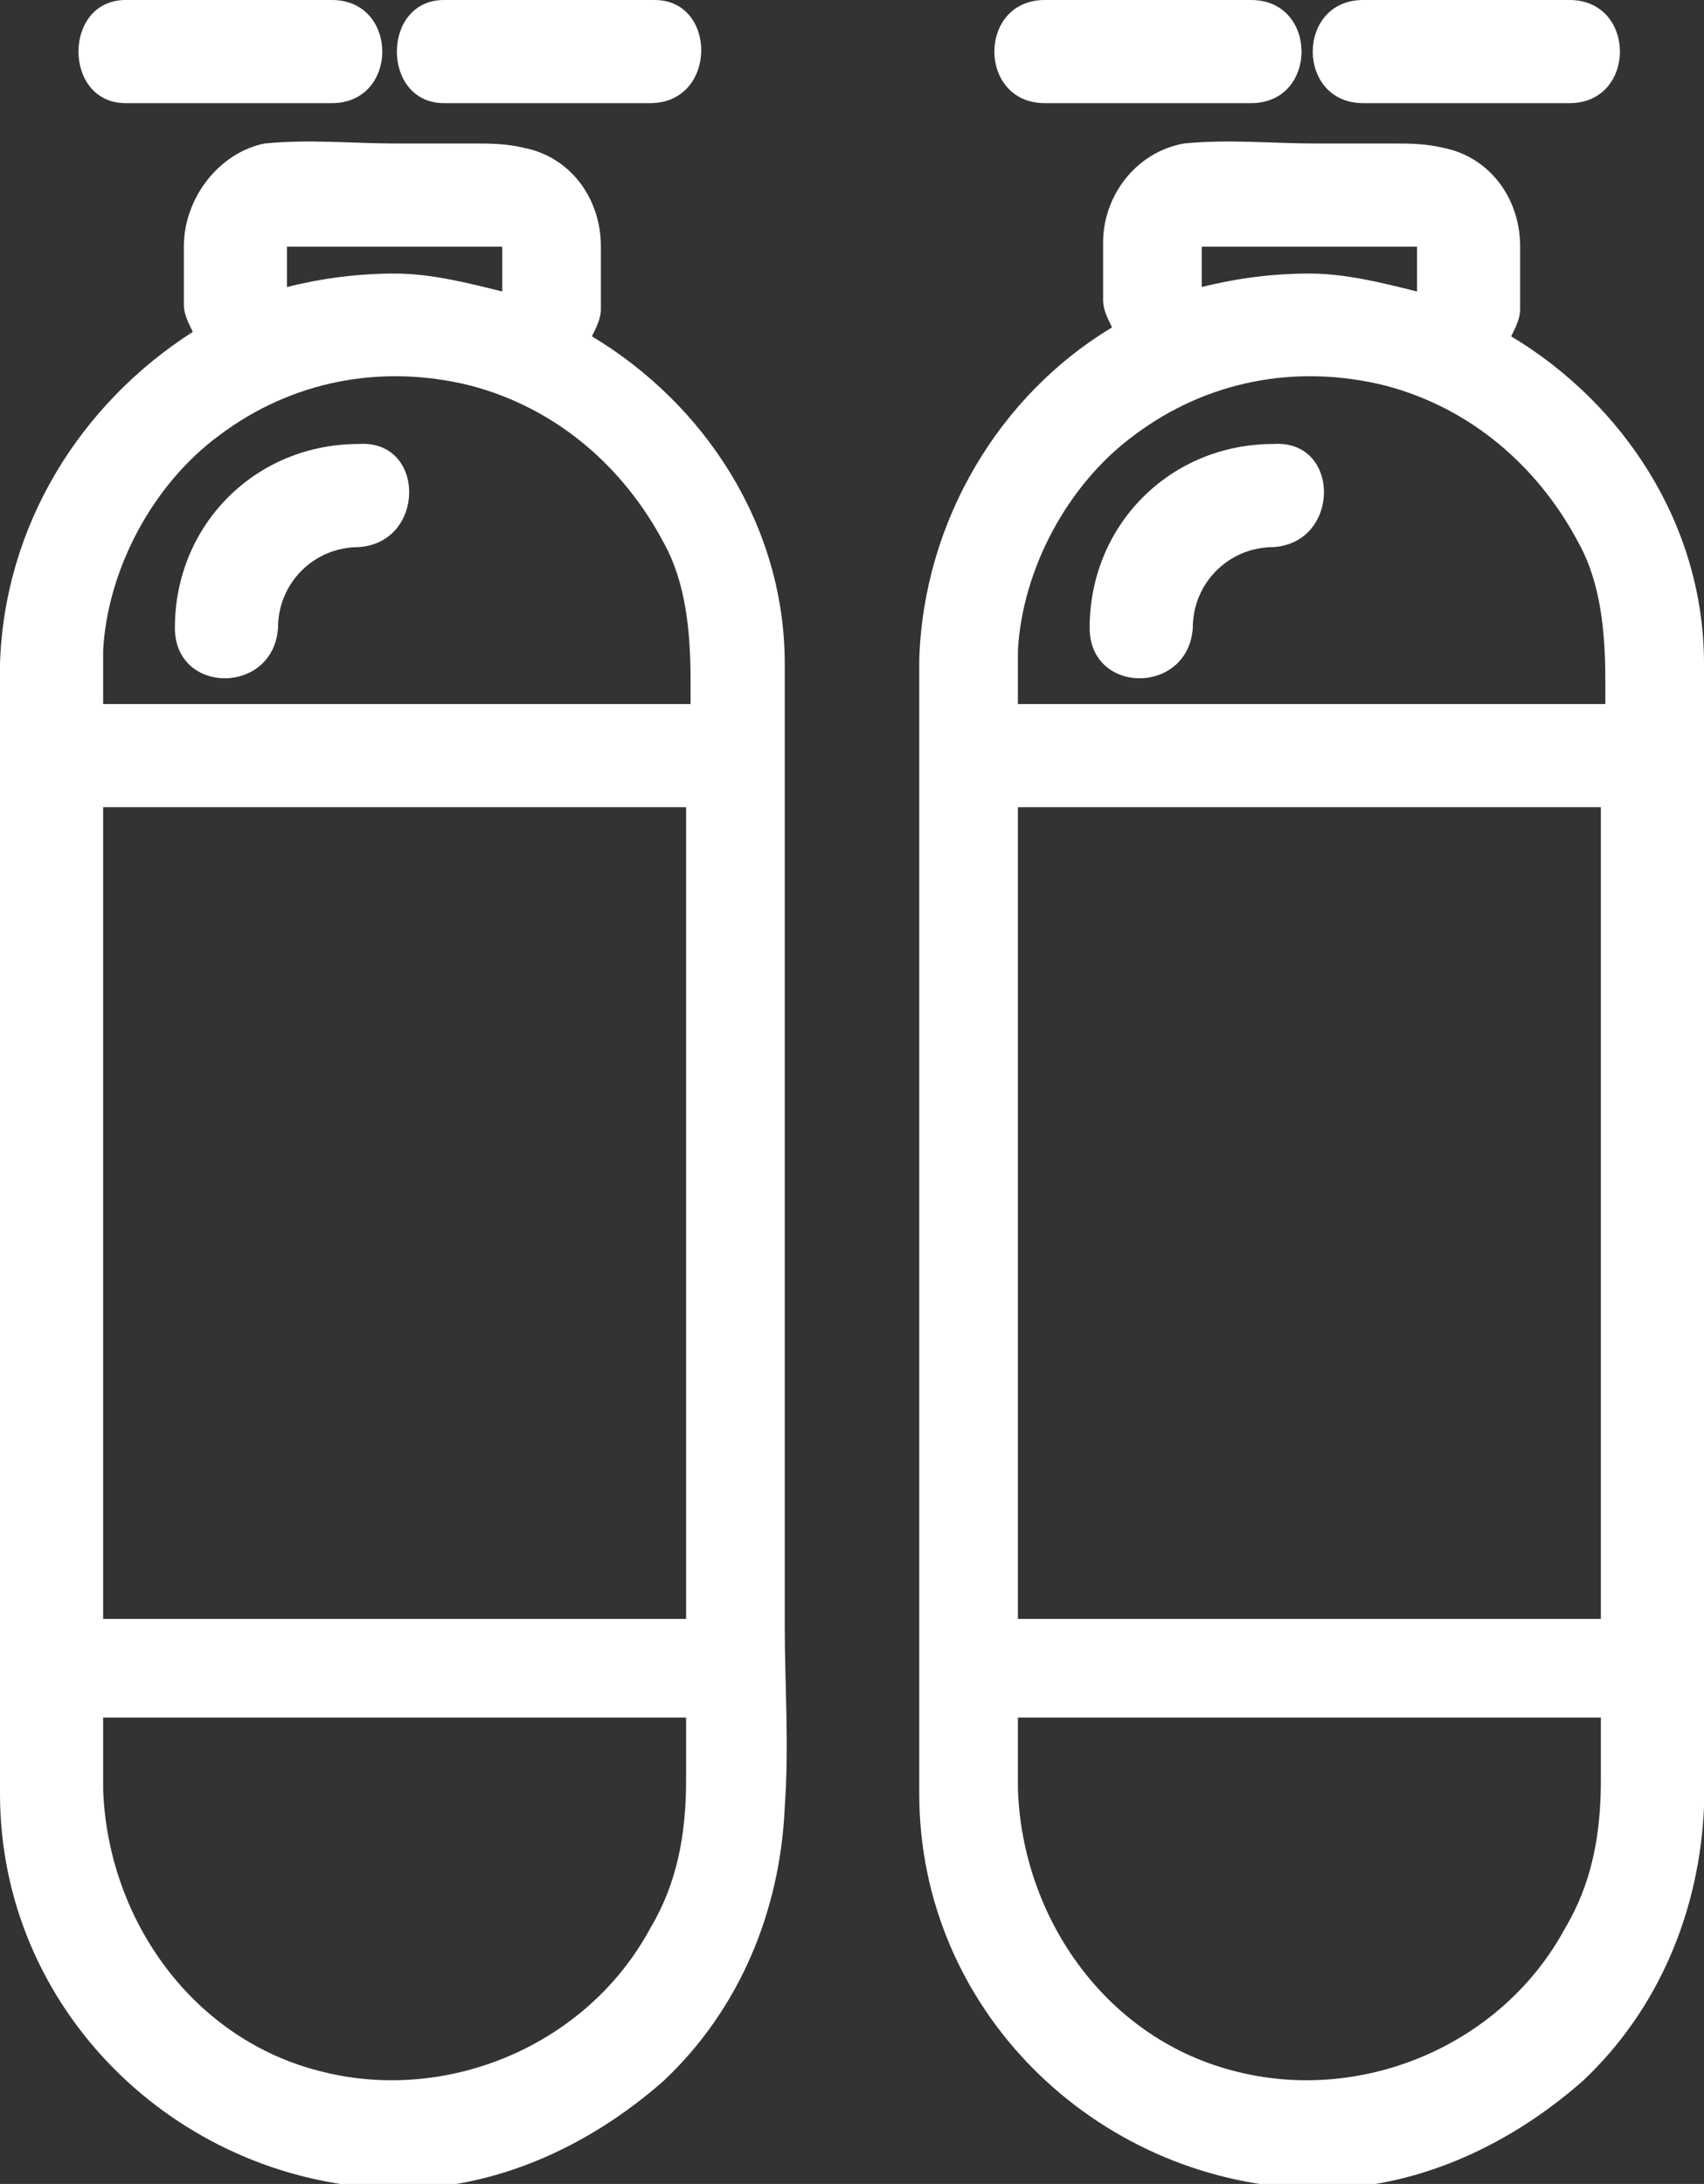 <svg version="1.1" id="Isolation_Mode" xmlns="http://www.w3.org/2000/svg" x="0px"
	 y="0px" viewBox="0 0 38 48.7" style="enable-background:new 0 0 38 48.7;" xml:space="preserve" fill="#FFF">
<rect x="0" y="0" width="38" height="48.7" fill="#333333" stroke="none"/>
<path class="st0" d="M17.5,27.5c0-4.2,0-8.5,0-12.7c0-3.1-1.8-5.8-4.3-7.3c0.1-0.2,0.2-0.4,0.2-0.6V5.5c0-1.1-0.7-2-1.7-2.2
	c-0.4-0.1-0.8-0.1-1.1-0.1H8.8c-0.9,0-1.9-0.1-2.9,0C4.9,3.4,4.1,4.4,4.1,5.5v1.3c0,0.2,0.1,0.4,0.2,0.6C1.8,9,0.1,11.7,0,14.8
	c0,1.3,0,2.7,0,4V40c0,4.8,3.9,8.6,8.6,8.8c2.3,0.1,4.5-0.9,6.2-2.4c1.7-1.6,2.6-3.8,2.7-6.1c0.1-1.4,0-2.7,0-4.1V27.5z M11.2,5.5
	C11.2,5.5,11.2,5.5,11.2,5.5C11.2,5.5,11.2,5.5,11.2,5.5C11.2,5.5,11.2,5.5,11.2,5.5z M11.2,5.5C11.2,5.5,11.2,5.5,11.2,5.5
	C11.2,5.5,11.2,5.5,11.2,5.5C11.2,5.5,11.2,5.5,11.2,5.5z M6.4,5.5C6.4,5.5,6.4,5.5,6.4,5.5l4.8,0c0,0,0,0,0,0c0,0,0,0.1,0,0.1v0.9
	c-0.8-0.2-1.6-0.4-2.4-0.4c-0.8,0-1.6,0.1-2.4,0.3L6.4,5.5C6.4,5.5,6.4,5.5,6.4,5.5C6.4,5.6,6.4,5.5,6.4,5.5z M6.4,5.5
	C6.4,5.5,6.4,5.5,6.4,5.5C6.4,5.5,6.4,5.5,6.4,5.5C6.3,5.5,6.4,5.5,6.4,5.5z M15.3,39.7c0,1.2-0.2,2.3-0.8,3.3
	c-1.4,2.6-4.5,3.9-7.3,3.2c-2.9-0.7-4.8-3.4-4.9-6.3v-1.6h13V39.7z M15.3,36.1h-13V18.7c0-0.2,0-0.5,0-0.7h13V36.1z M15.3,15.7h-13
	c0-0.4,0-0.8,0-1.2c0.1-1.8,1.1-3.7,2.6-4.8c1.6-1.2,3.6-1.6,5.6-1.1c1.9,0.5,3.4,1.8,4.3,3.5c0.5,0.9,0.6,2,0.6,3.1V15.7z M2.8,2.3
	h4.6c1.5,0,1.5-2.3,0-2.3H2.8C1.4,0,1.4,2.3,2.8,2.3z M9.9,2.3h4.6C16,2.3,16,0,14.6,0H9.9C8.5,0,8.5,2.3,9.9,2.3z M8,9.9
	c-2.3,0-4.1,1.8-4.1,4.1c0,1.5,2.2,1.5,2.3,0c0-1,0.8-1.8,1.8-1.8C9.5,12.1,9.5,9.8,8,9.9z"/>
<path class="st0" d="M38,27.5c0-4.2,0-8.5,0-12.7c0-3.1-1.8-5.8-4.3-7.3c0.1-0.2,0.2-0.4,0.2-0.6V5.5c0-1.1-0.7-2-1.7-2.2
	c-0.4-0.1-0.8-0.1-1.1-0.1h-1.8c-0.9,0-1.9-0.1-2.9,0c-1.1,0.2-1.8,1.2-1.8,2.2v1.3c0,0.2,0.1,0.4,0.2,0.6c-2.5,1.5-4.2,4.3-4.3,7.4
	c0,1.3,0,2.7,0,4V40c0,4.8,3.9,8.6,8.6,8.8c2.3,0.1,4.5-0.9,6.2-2.4c1.7-1.6,2.6-3.8,2.7-6.1c0.1-1.4,0-2.7,0-4.1V27.5z M31.6,5.5
	C31.6,5.5,31.6,5.5,31.6,5.5C31.6,5.5,31.6,5.5,31.6,5.5C31.6,5.5,31.6,5.5,31.6,5.5z M31.6,5.5C31.6,5.5,31.6,5.5,31.6,5.5
	C31.6,5.5,31.6,5.5,31.6,5.5C31.6,5.5,31.6,5.5,31.6,5.5z M26.8,5.5C26.8,5.5,26.8,5.5,26.8,5.5l4.8,0c0,0,0,0,0,0c0,0,0,0.1,0,0.1
	v0.9c-0.8-0.2-1.6-0.4-2.4-0.4c-0.8,0-1.6,0.1-2.4,0.3L26.8,5.5C26.8,5.5,26.8,5.5,26.8,5.5C26.8,5.6,26.8,5.5,26.8,5.5z M26.8,5.5
	C26.8,5.5,26.8,5.5,26.8,5.5C26.8,5.5,26.8,5.5,26.8,5.5C26.8,5.5,26.8,5.5,26.8,5.5z M35.7,39.7c0,1.2-0.2,2.3-0.8,3.3
	c-1.4,2.6-4.5,3.9-7.3,3.2c-2.9-0.7-4.8-3.4-4.9-6.3v-1.6h13V39.7z M35.7,36.1h-13V18.7c0-0.2,0-0.5,0-0.7h13V36.1z M35.7,15.7h-13
	c0-0.4,0-0.8,0-1.2c0.1-1.8,1.1-3.7,2.6-4.8c1.6-1.2,3.6-1.6,5.6-1.1c1.9,0.5,3.4,1.8,4.3,3.5c0.5,0.9,0.6,2,0.6,3.1V15.7z
	 M23.3,2.3h4.6c1.5,0,1.5-2.3,0-2.3h-4.6C21.8,0,21.8,2.3,23.3,2.3z M30.4,2.3H35c1.5,0,1.5-2.3,0-2.3h-4.6
	C28.9,0,28.9,2.3,30.4,2.3z M28.4,9.9c-2.3,0-4.1,1.8-4.1,4.1c0,1.5,2.2,1.5,2.3,0c0-1,0.8-1.8,1.8-1.8C29.9,12.1,29.9,9.8,28.4,9.9
	z"/>
</svg>